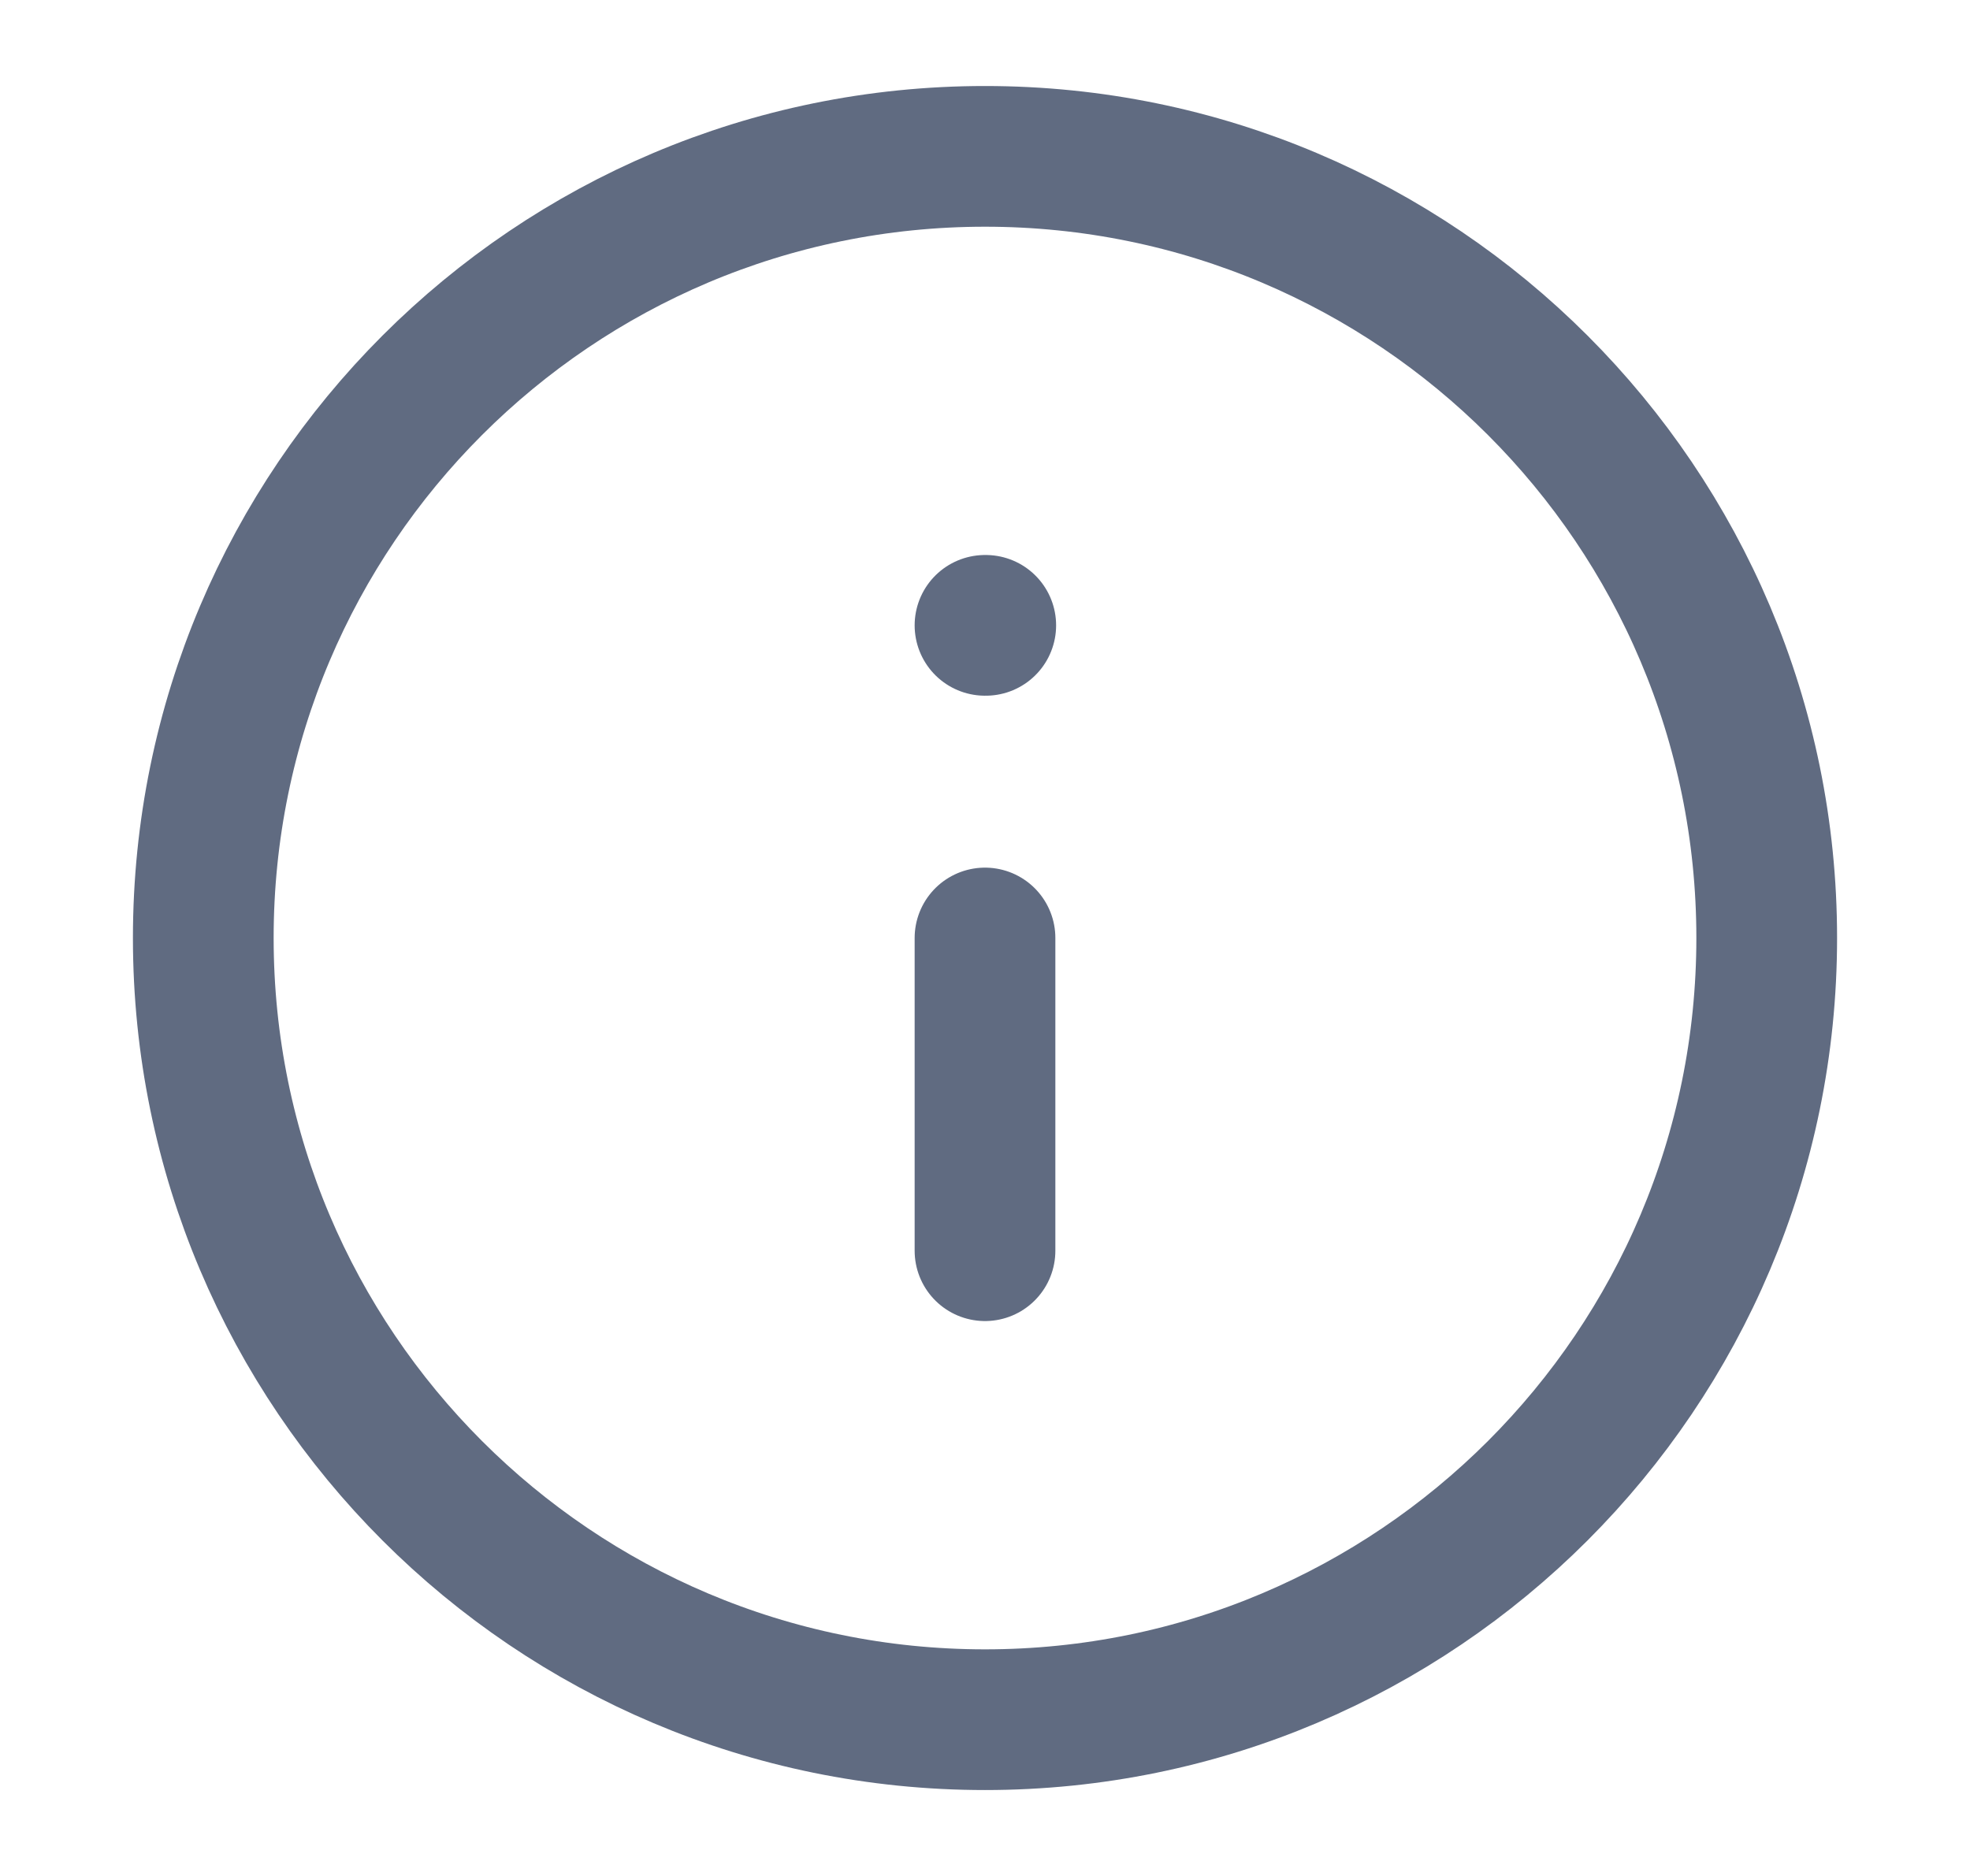 <svg width="21" height="20" viewBox="0 0 21 20" fill="none" xmlns="http://www.w3.org/2000/svg">
<path d="M10.5 13.334V10M10.5 6.667H10.508M18.833 10C18.833 14.603 15.102 18.334 10.5 18.334C5.898 18.334 2.167 14.603 2.167 10C2.167 5.398 5.898 1.667 10.5 1.667C15.102 1.667 18.833 5.398 18.833 10Z" stroke="#606B81" stroke-width="1.5" stroke-linecap="round" stroke-linejoin="round"/>
</svg>
